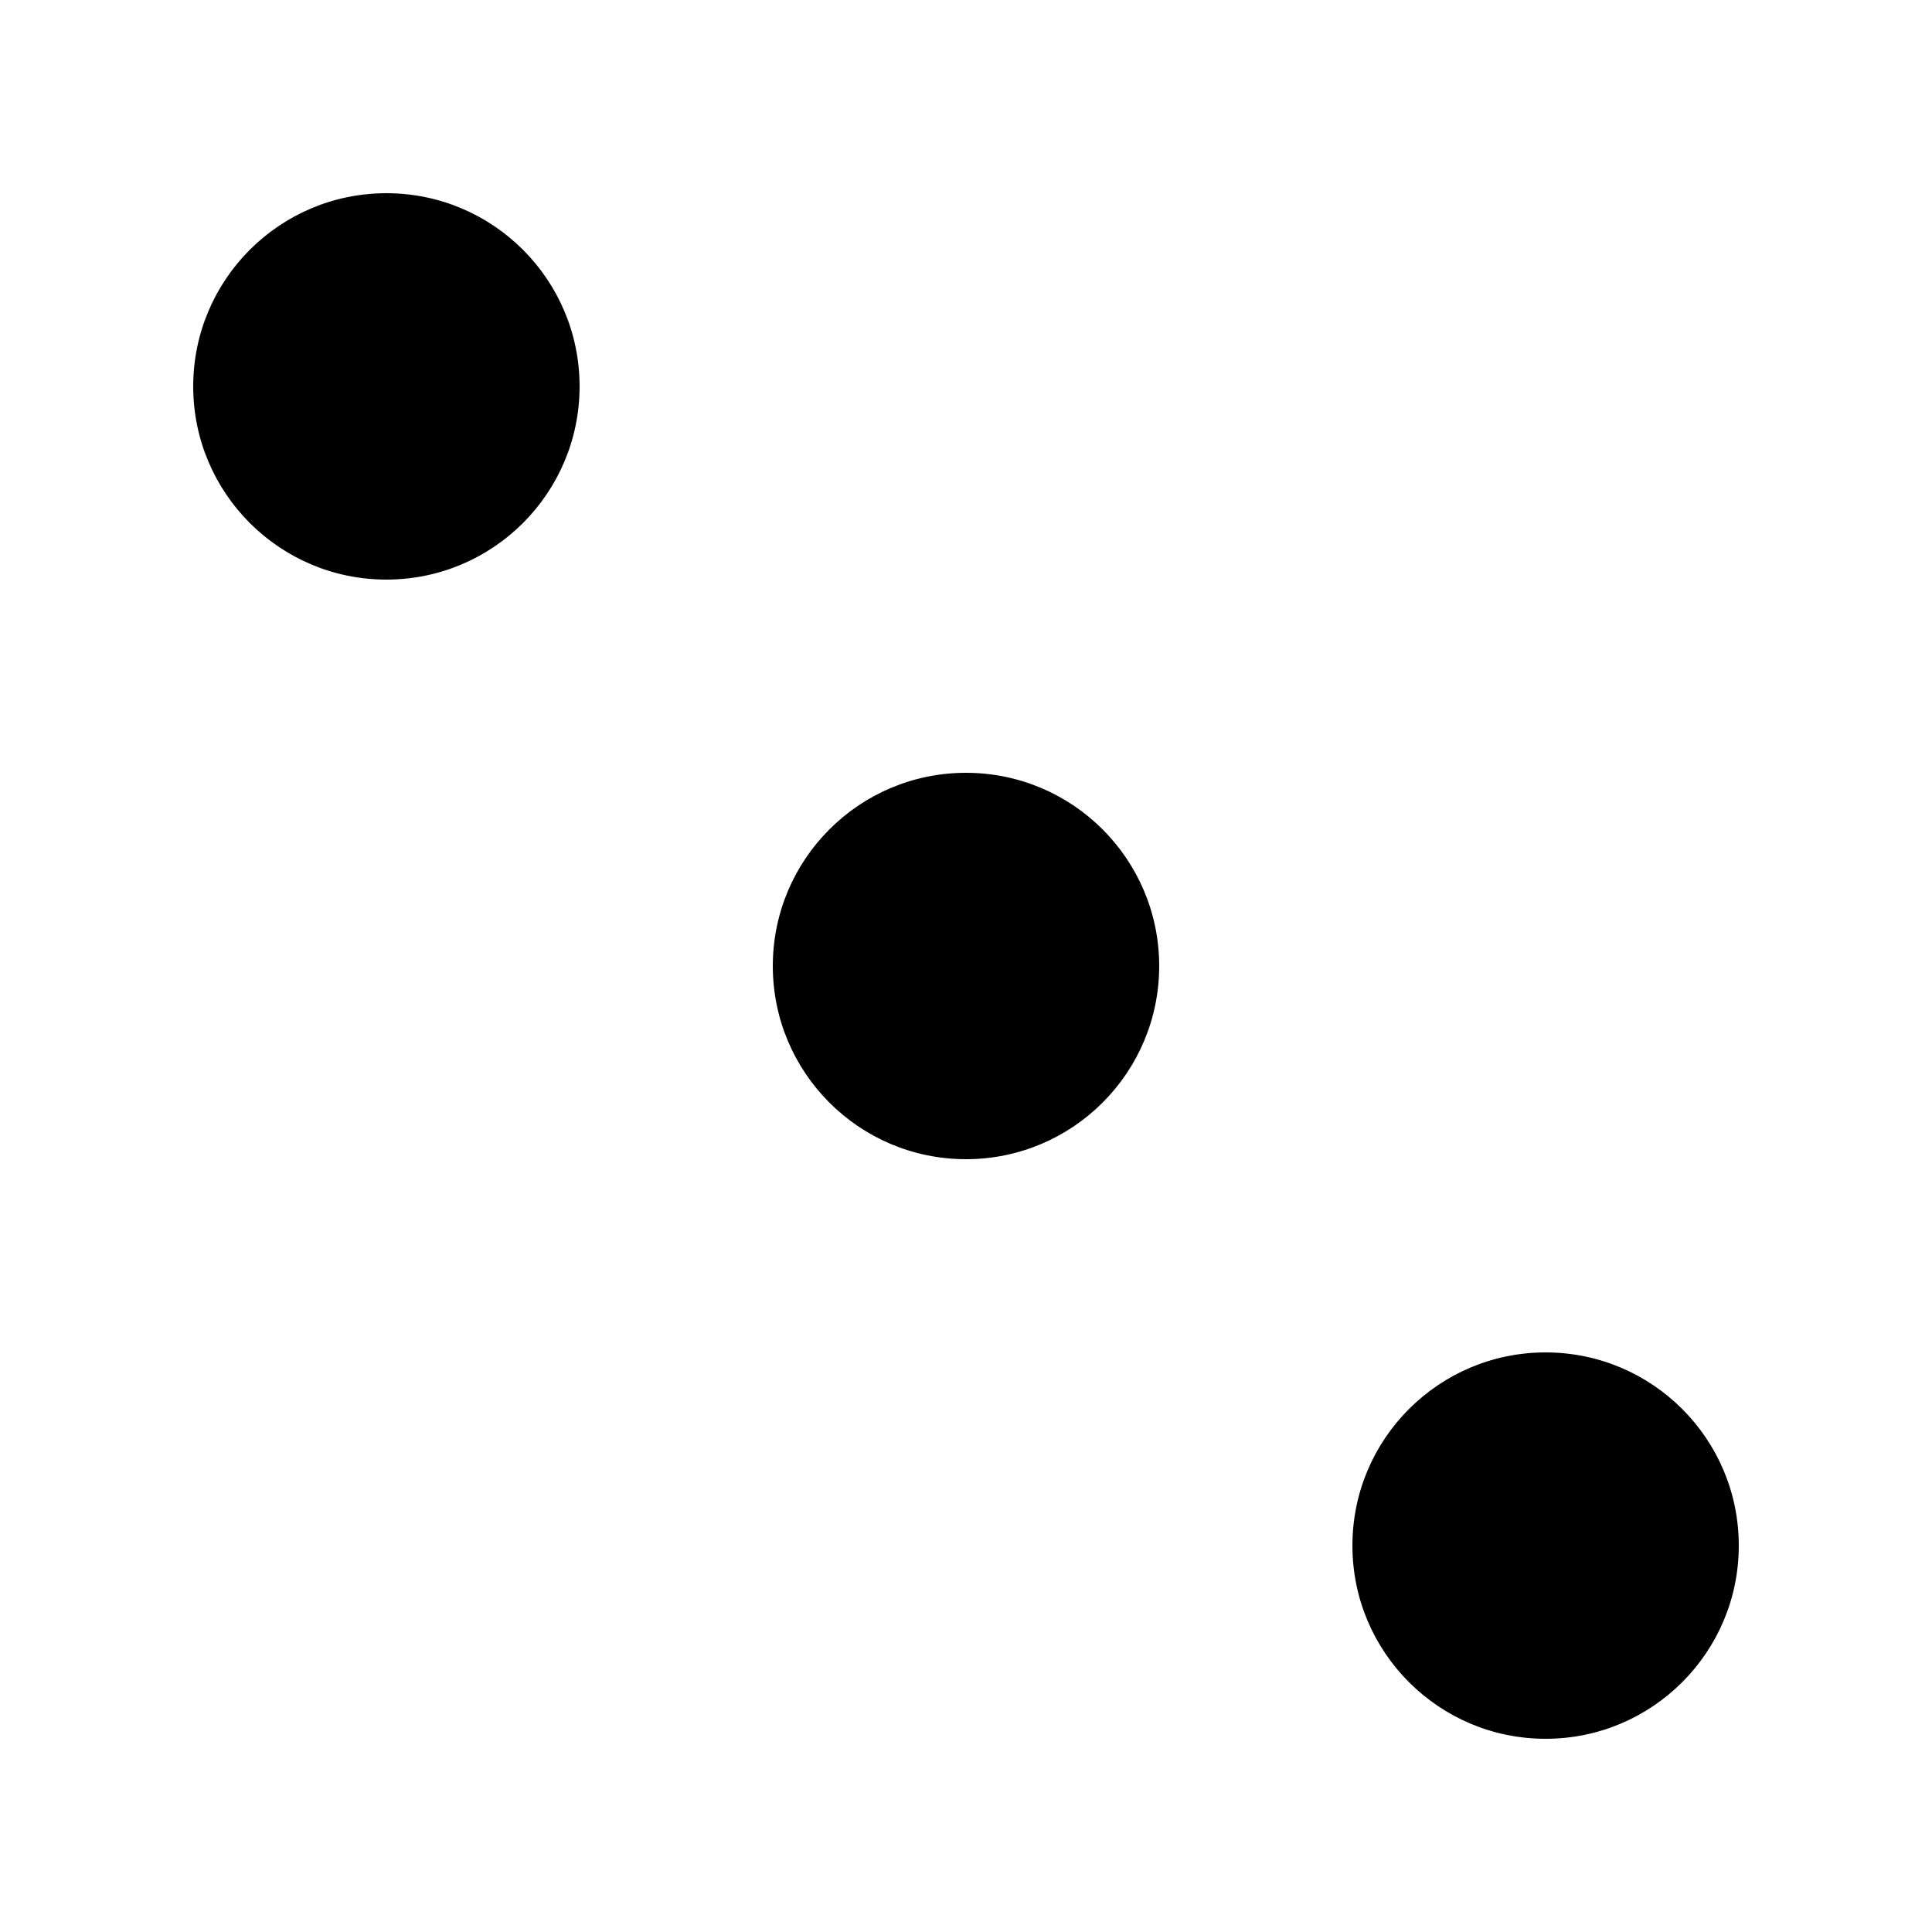 <?xml version="1.0" encoding="UTF-8" standalone="no"?>
<svg
   xmlns:dc="http://purl.org/dc/elements/1.1/"
   xmlns:cc="http://creativecommons.org/ns#"
   xmlns:rdf="http://www.w3.org/1999/02/22-rdf-syntax-ns#"
   xmlns:svg="http://www.w3.org/2000/svg"
   xmlns="http://www.w3.org/2000/svg"
   id="svg8"
   version="1.1"
   viewBox="0 0 100 100"
   height="100mm"
   width="100mm">
  <defs
     id="defs2" />
  <g
     transform="translate(0,-197)"
     id="layer1">
    <circle
       r="9.892"
       cy="247"
       cx="50"
       id="path12"
       style="opacity:1;fill:#000000;fill-opacity:1;stroke:#000000;stroke-width:0.215;stroke-opacity:1" />
    <circle
       r="9.892"
       cy="217"
       cx="20"
       id="path12-3"
       style="opacity:1;fill:#000000;fill-opacity:1;stroke:#000000;stroke-width:0.215;stroke-opacity:1" />
    <circle
       r="9.892"
       cy="277"
       cx="80"
       id="path12-6"
       style="opacity:1;fill:#000000;fill-opacity:1;stroke:#000000;stroke-width:0.215;stroke-opacity:1" />
  </g>
</svg>
